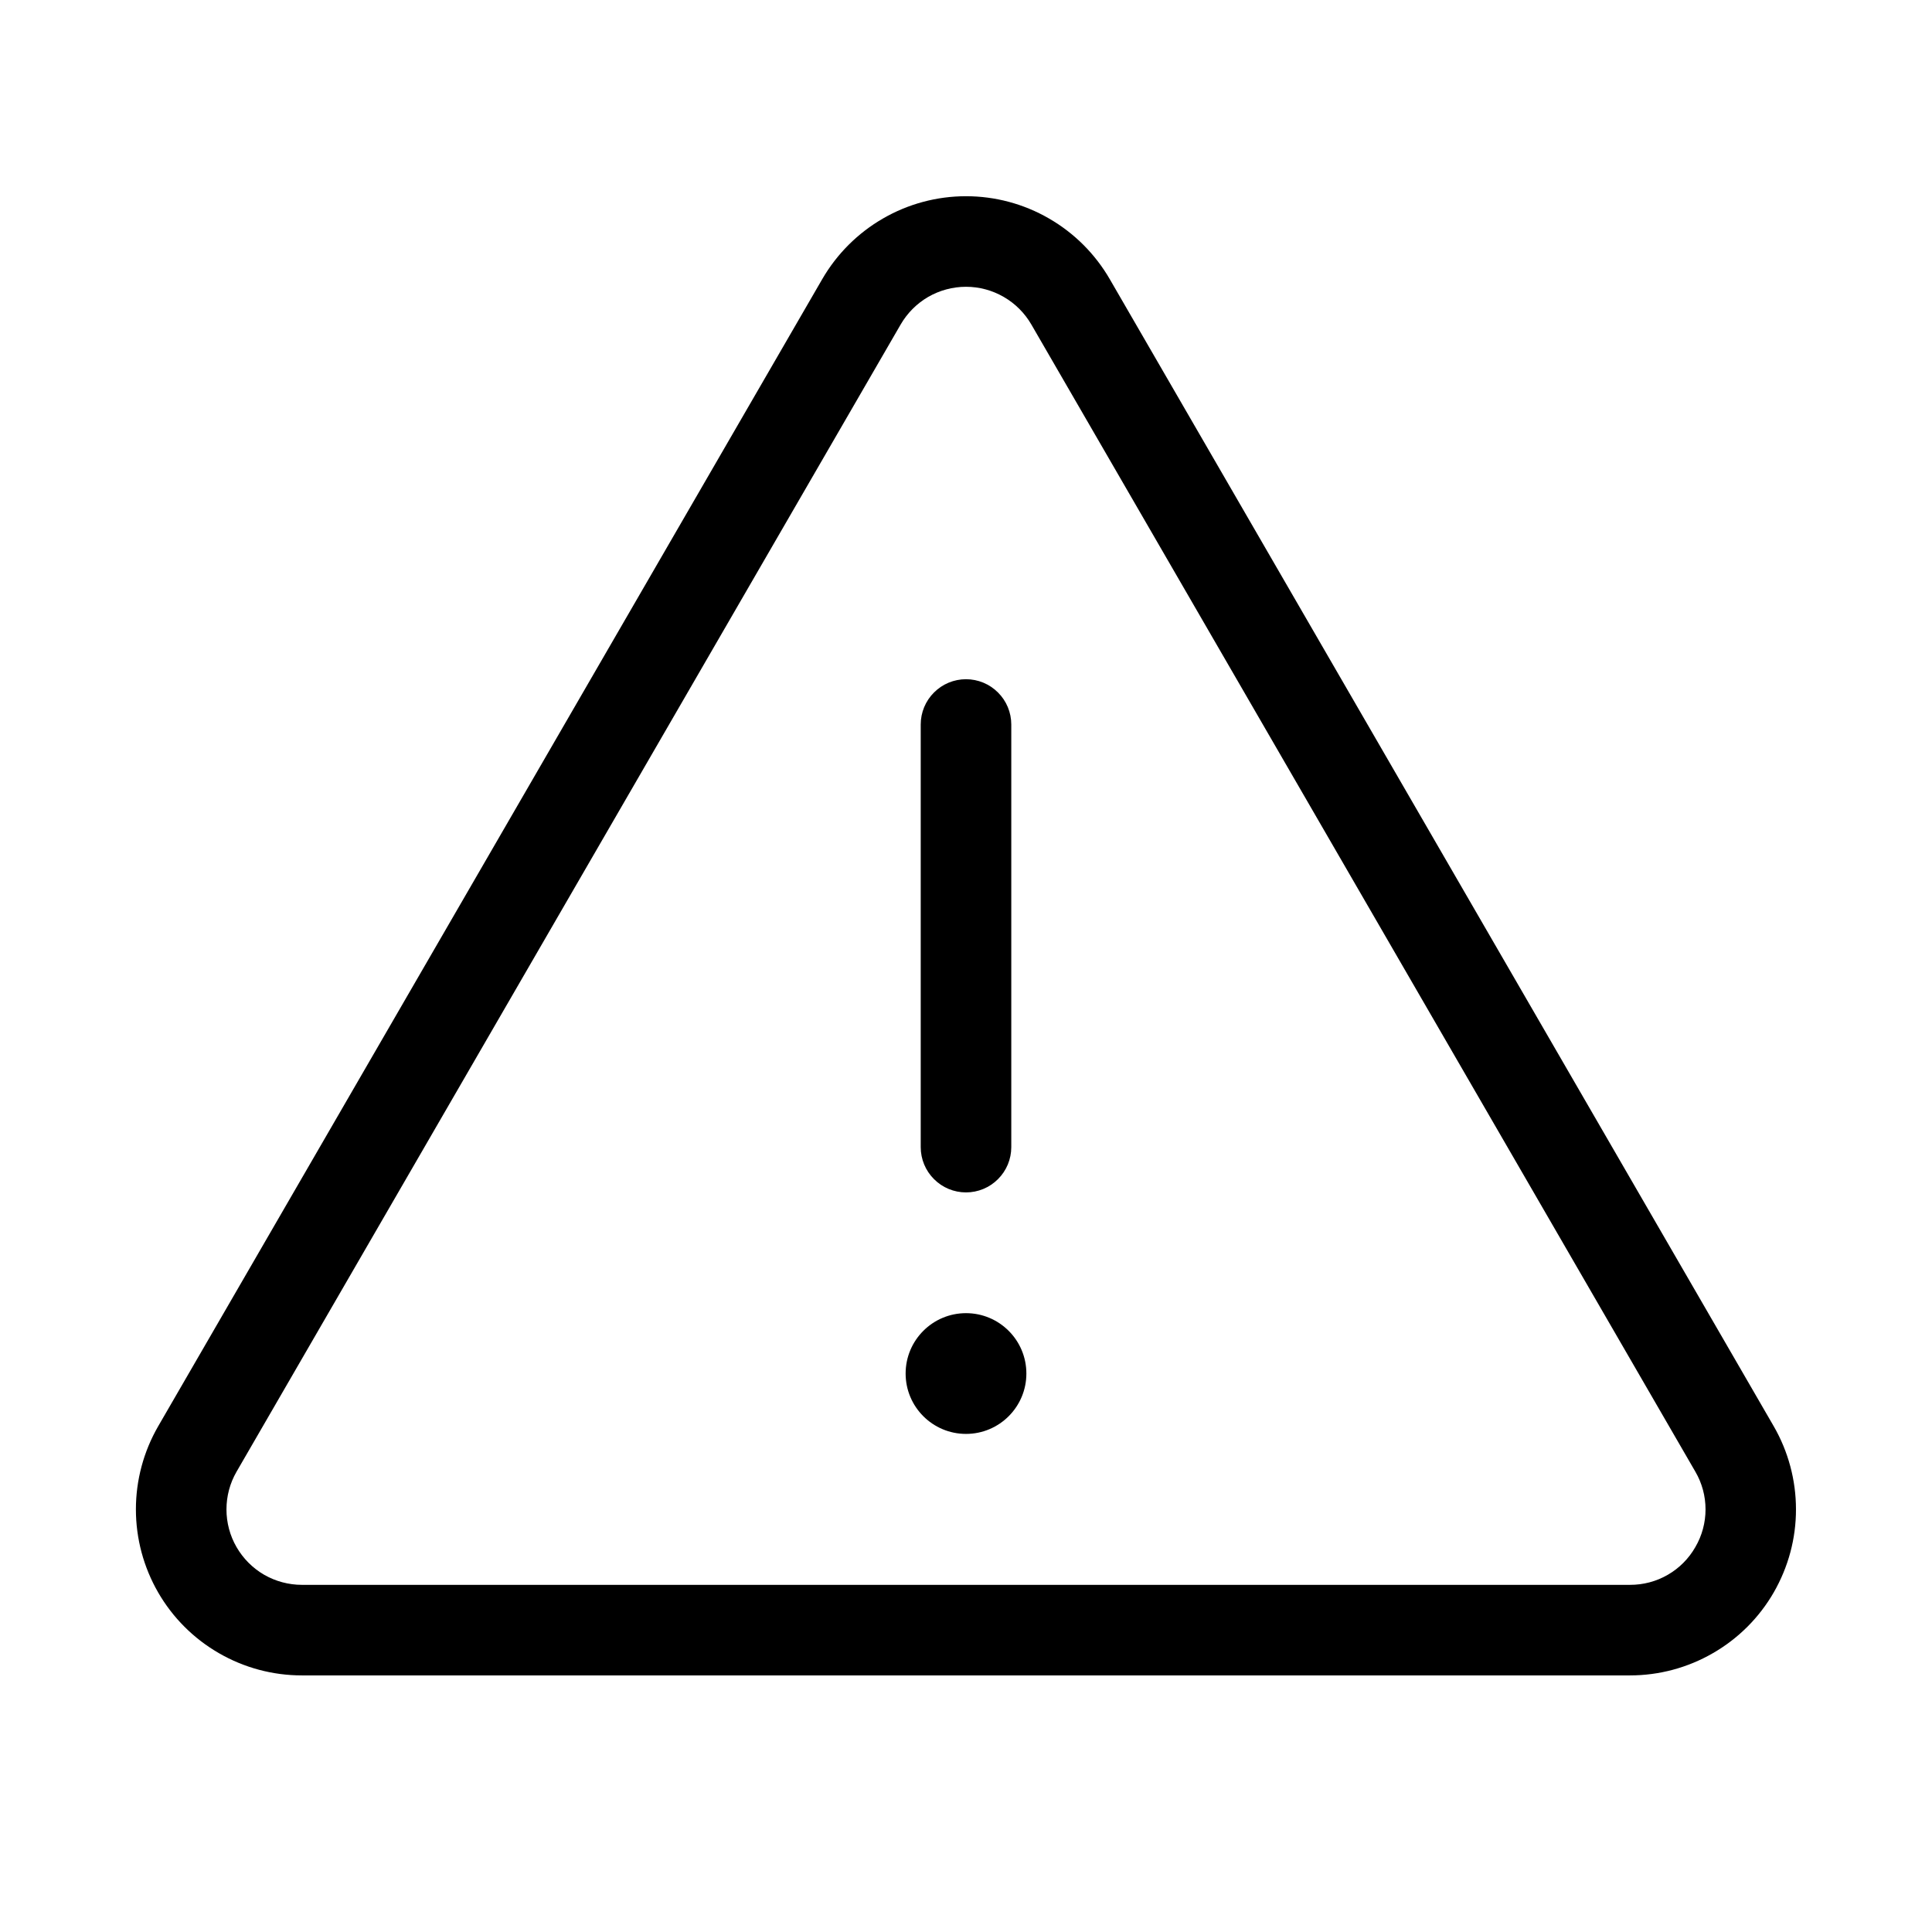 <svg width="32" height="32" viewBox="0 0 32 32" fill="none" xmlns="http://www.w3.org/2000/svg">
<path d="M29.379 23.624L18.382 4.625C18.14 4.207 17.793 3.86 17.375 3.619C16.957 3.377 16.483 3.25 16 3.25C15.517 3.25 15.043 3.377 14.625 3.619C14.207 3.86 13.86 4.207 13.618 4.625L2.619 23.625C2.378 24.043 2.251 24.517 2.251 25C2.251 25.483 2.378 25.957 2.619 26.375C2.86 26.793 3.207 27.14 3.625 27.381C4.043 27.623 4.517 27.75 5 27.75H26.997C27.48 27.75 27.954 27.623 28.372 27.381C28.791 27.14 29.138 26.793 29.379 26.375C29.62 25.956 29.748 25.482 29.747 24.999C29.747 24.517 29.62 24.042 29.379 23.624ZM28.08 25.625C27.971 25.816 27.814 25.974 27.623 26.084C27.433 26.194 27.217 26.251 26.997 26.25H5C4.781 26.25 4.565 26.192 4.375 26.083C4.185 25.973 4.028 25.815 3.918 25.625C3.808 25.435 3.751 25.22 3.751 25.001C3.751 24.781 3.808 24.566 3.918 24.376L14.917 5.376C15.027 5.186 15.185 5.027 15.375 4.917C15.565 4.808 15.781 4.75 16 4.75C16.22 4.75 16.435 4.808 16.625 4.918C16.816 5.028 16.973 5.186 17.083 5.376L28.08 24.375C28.191 24.565 28.249 24.78 28.249 25C28.249 25.22 28.191 25.435 28.08 25.625Z" fill="black"/>
<path d="M16 23.75C16.552 23.75 17 23.302 17 22.75C17 22.198 16.552 21.75 16 21.75C15.448 21.75 15 22.198 15 22.75C15 23.302 15.448 23.75 16 23.75Z" fill="black"/>
<path d="M16 19.75C16.199 19.75 16.39 19.671 16.53 19.53C16.671 19.39 16.75 19.199 16.75 19V12C16.75 11.801 16.671 11.61 16.53 11.47C16.39 11.329 16.199 11.25 16 11.25C15.801 11.25 15.61 11.329 15.47 11.47C15.329 11.61 15.25 11.801 15.25 12V19C15.25 19.199 15.329 19.39 15.47 19.53C15.61 19.671 15.801 19.75 16 19.75Z" fill="black"/>
</svg>
